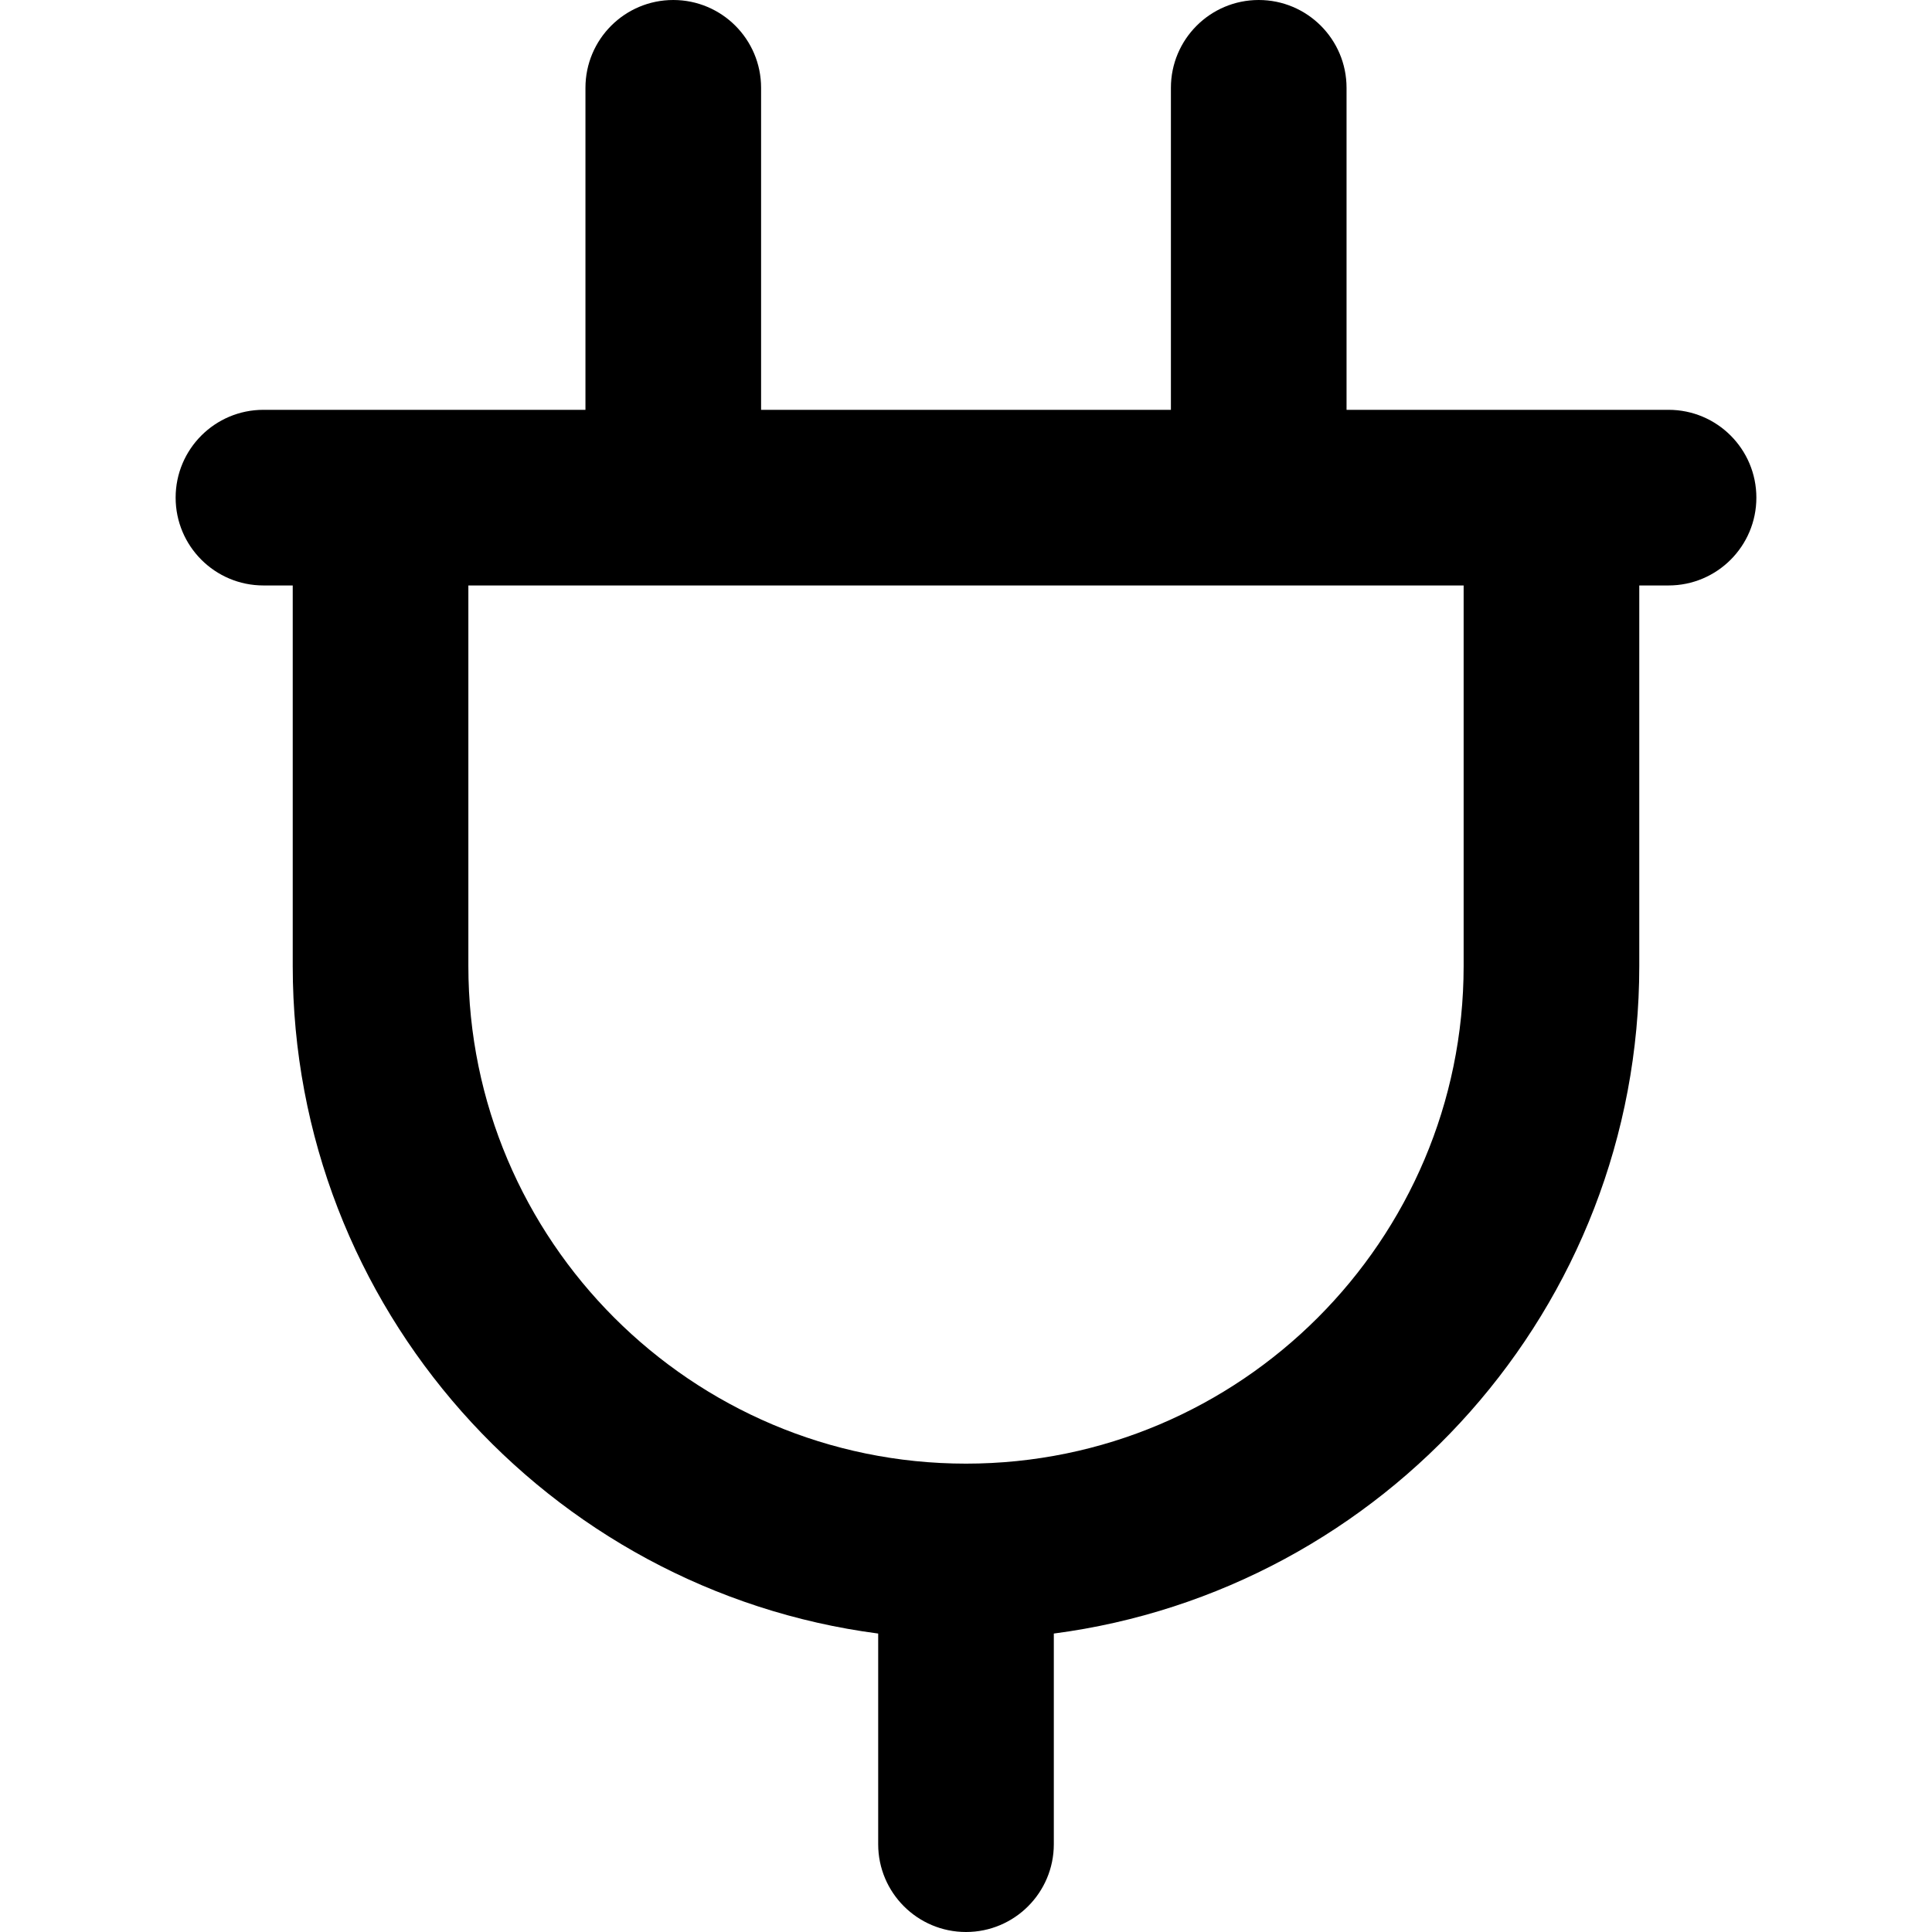 <svg xmlns="http://www.w3.org/2000/svg" viewBox="0 0 512 512"><path d="M442.182 108.606h-85.333V23.273C356.849 10.42 346.429 0 333.576 0s-23.273 10.42-23.273 23.273v85.333H201.697V23.273C201.697 10.42 191.277 0 178.424 0s-23.273 10.42-23.273 23.273v85.333H69.818c-12.853 0-23.273 10.42-23.273 23.273s10.42 23.273 23.273 23.273h7.758V256c0 90.497 67.724 165.468 155.152 176.907v55.82C232.727 501.58 243.147 512 256 512c12.853 0 23.273-10.42 23.273-23.273v-55.82c87.428-11.441 155.152-86.41 155.152-176.907V155.152h7.758c12.853 0 23.273-10.42 23.273-23.273-.001-12.853-10.421-23.273-23.274-23.273zM387.879 256c0 72.718-59.161 131.879-131.879 131.879S124.121 328.718 124.121 256V155.152h263.758V256z"/></svg>